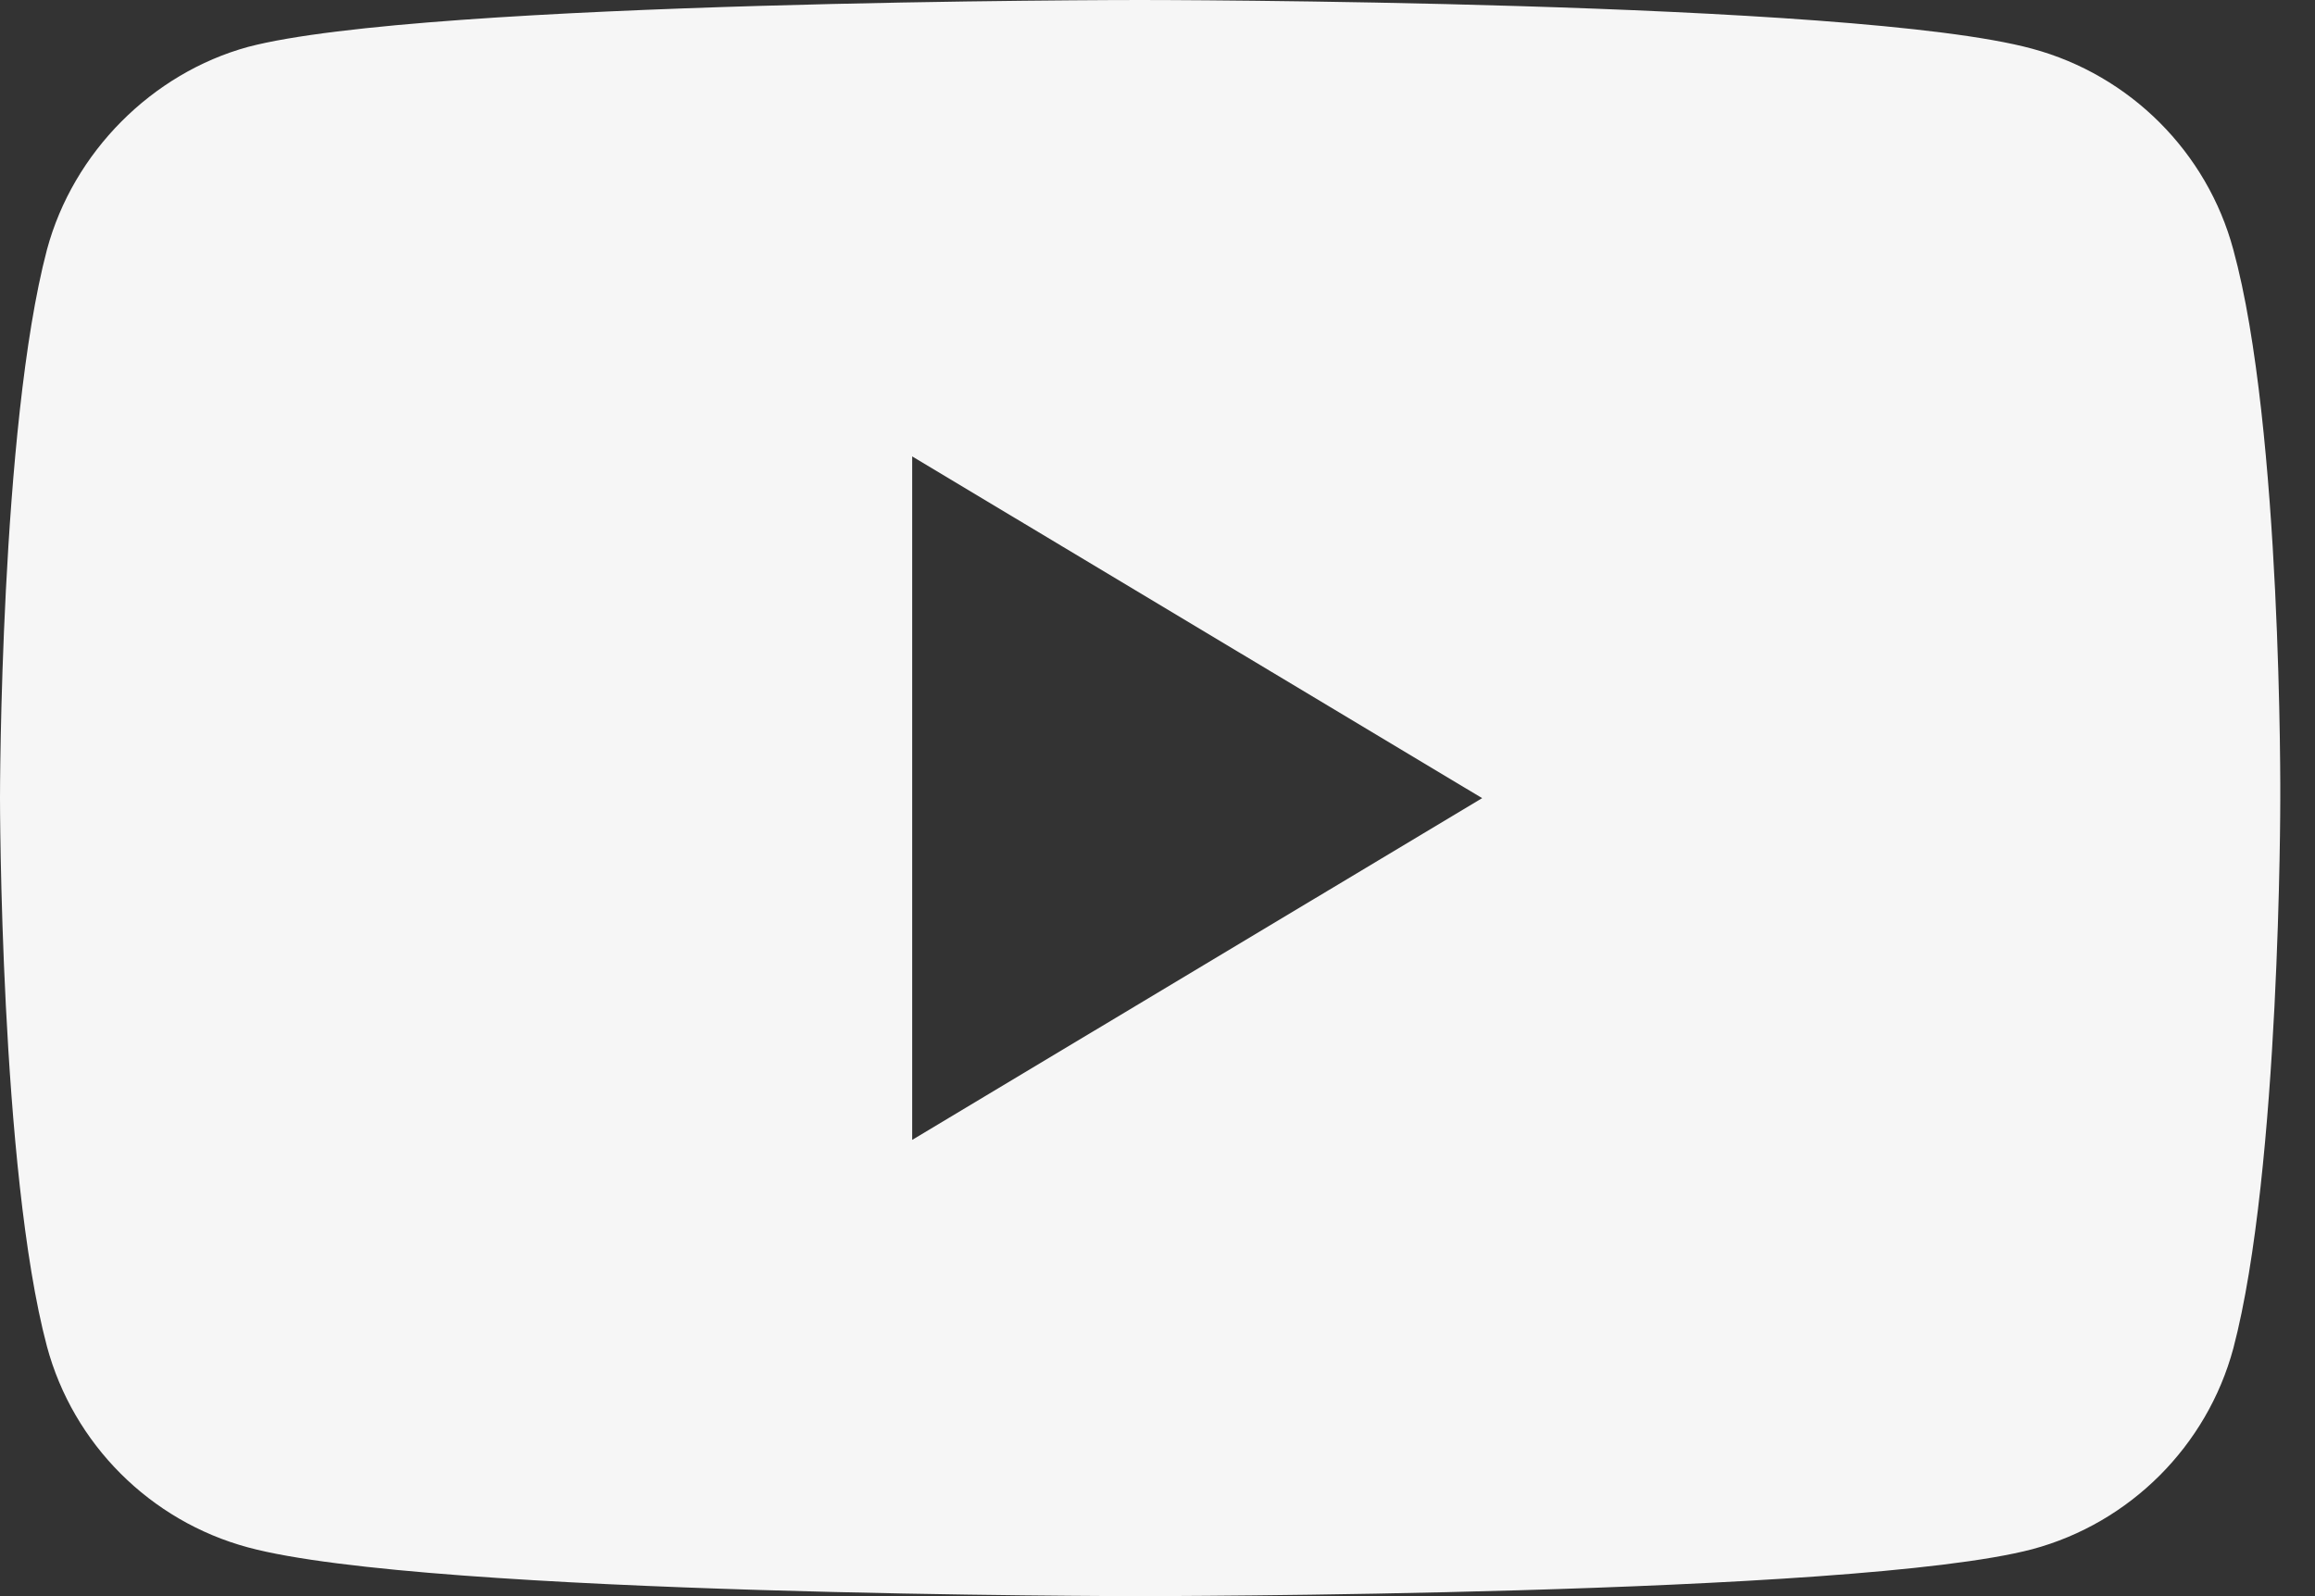 <svg width="29" height="20" viewBox="0 0 29 20" fill="none" xmlns="http://www.w3.org/2000/svg">
<rect x="0" y="0" width="29" height="20" fill="#333333" stroke="none"/>
<path d="M14.282 3.66091e-10C14.282 3.66091e-10 23.223 -0 25.459 0.611C26.682 0.941 27.648 1.905 27.977 3.129C28.587 5.356 28.566 9.99 28.565 10.023C28.565 10.023 28.566 14.659 27.977 16.895C27.648 18.118 26.683 19.083 25.459 19.412C23.223 20 14.282 20 14.282 20C14.21 20 5.357 19.998 3.106 19.389C1.883 19.059 0.917 18.095 0.588 16.871C-0 14.659 5.26984e-10 10 5.26984e-10 10C3.74964e-06 9.977 0.001 5.359 0.588 3.129C0.917 1.905 1.907 0.917 3.106 0.588C5.333 0.002 14.21 9.79162e-06 14.282 3.66091e-10ZM11.427 14.283L18.567 10.001L11.427 5.719V14.283Z" fill="#F6F6F6"/>
</svg>
